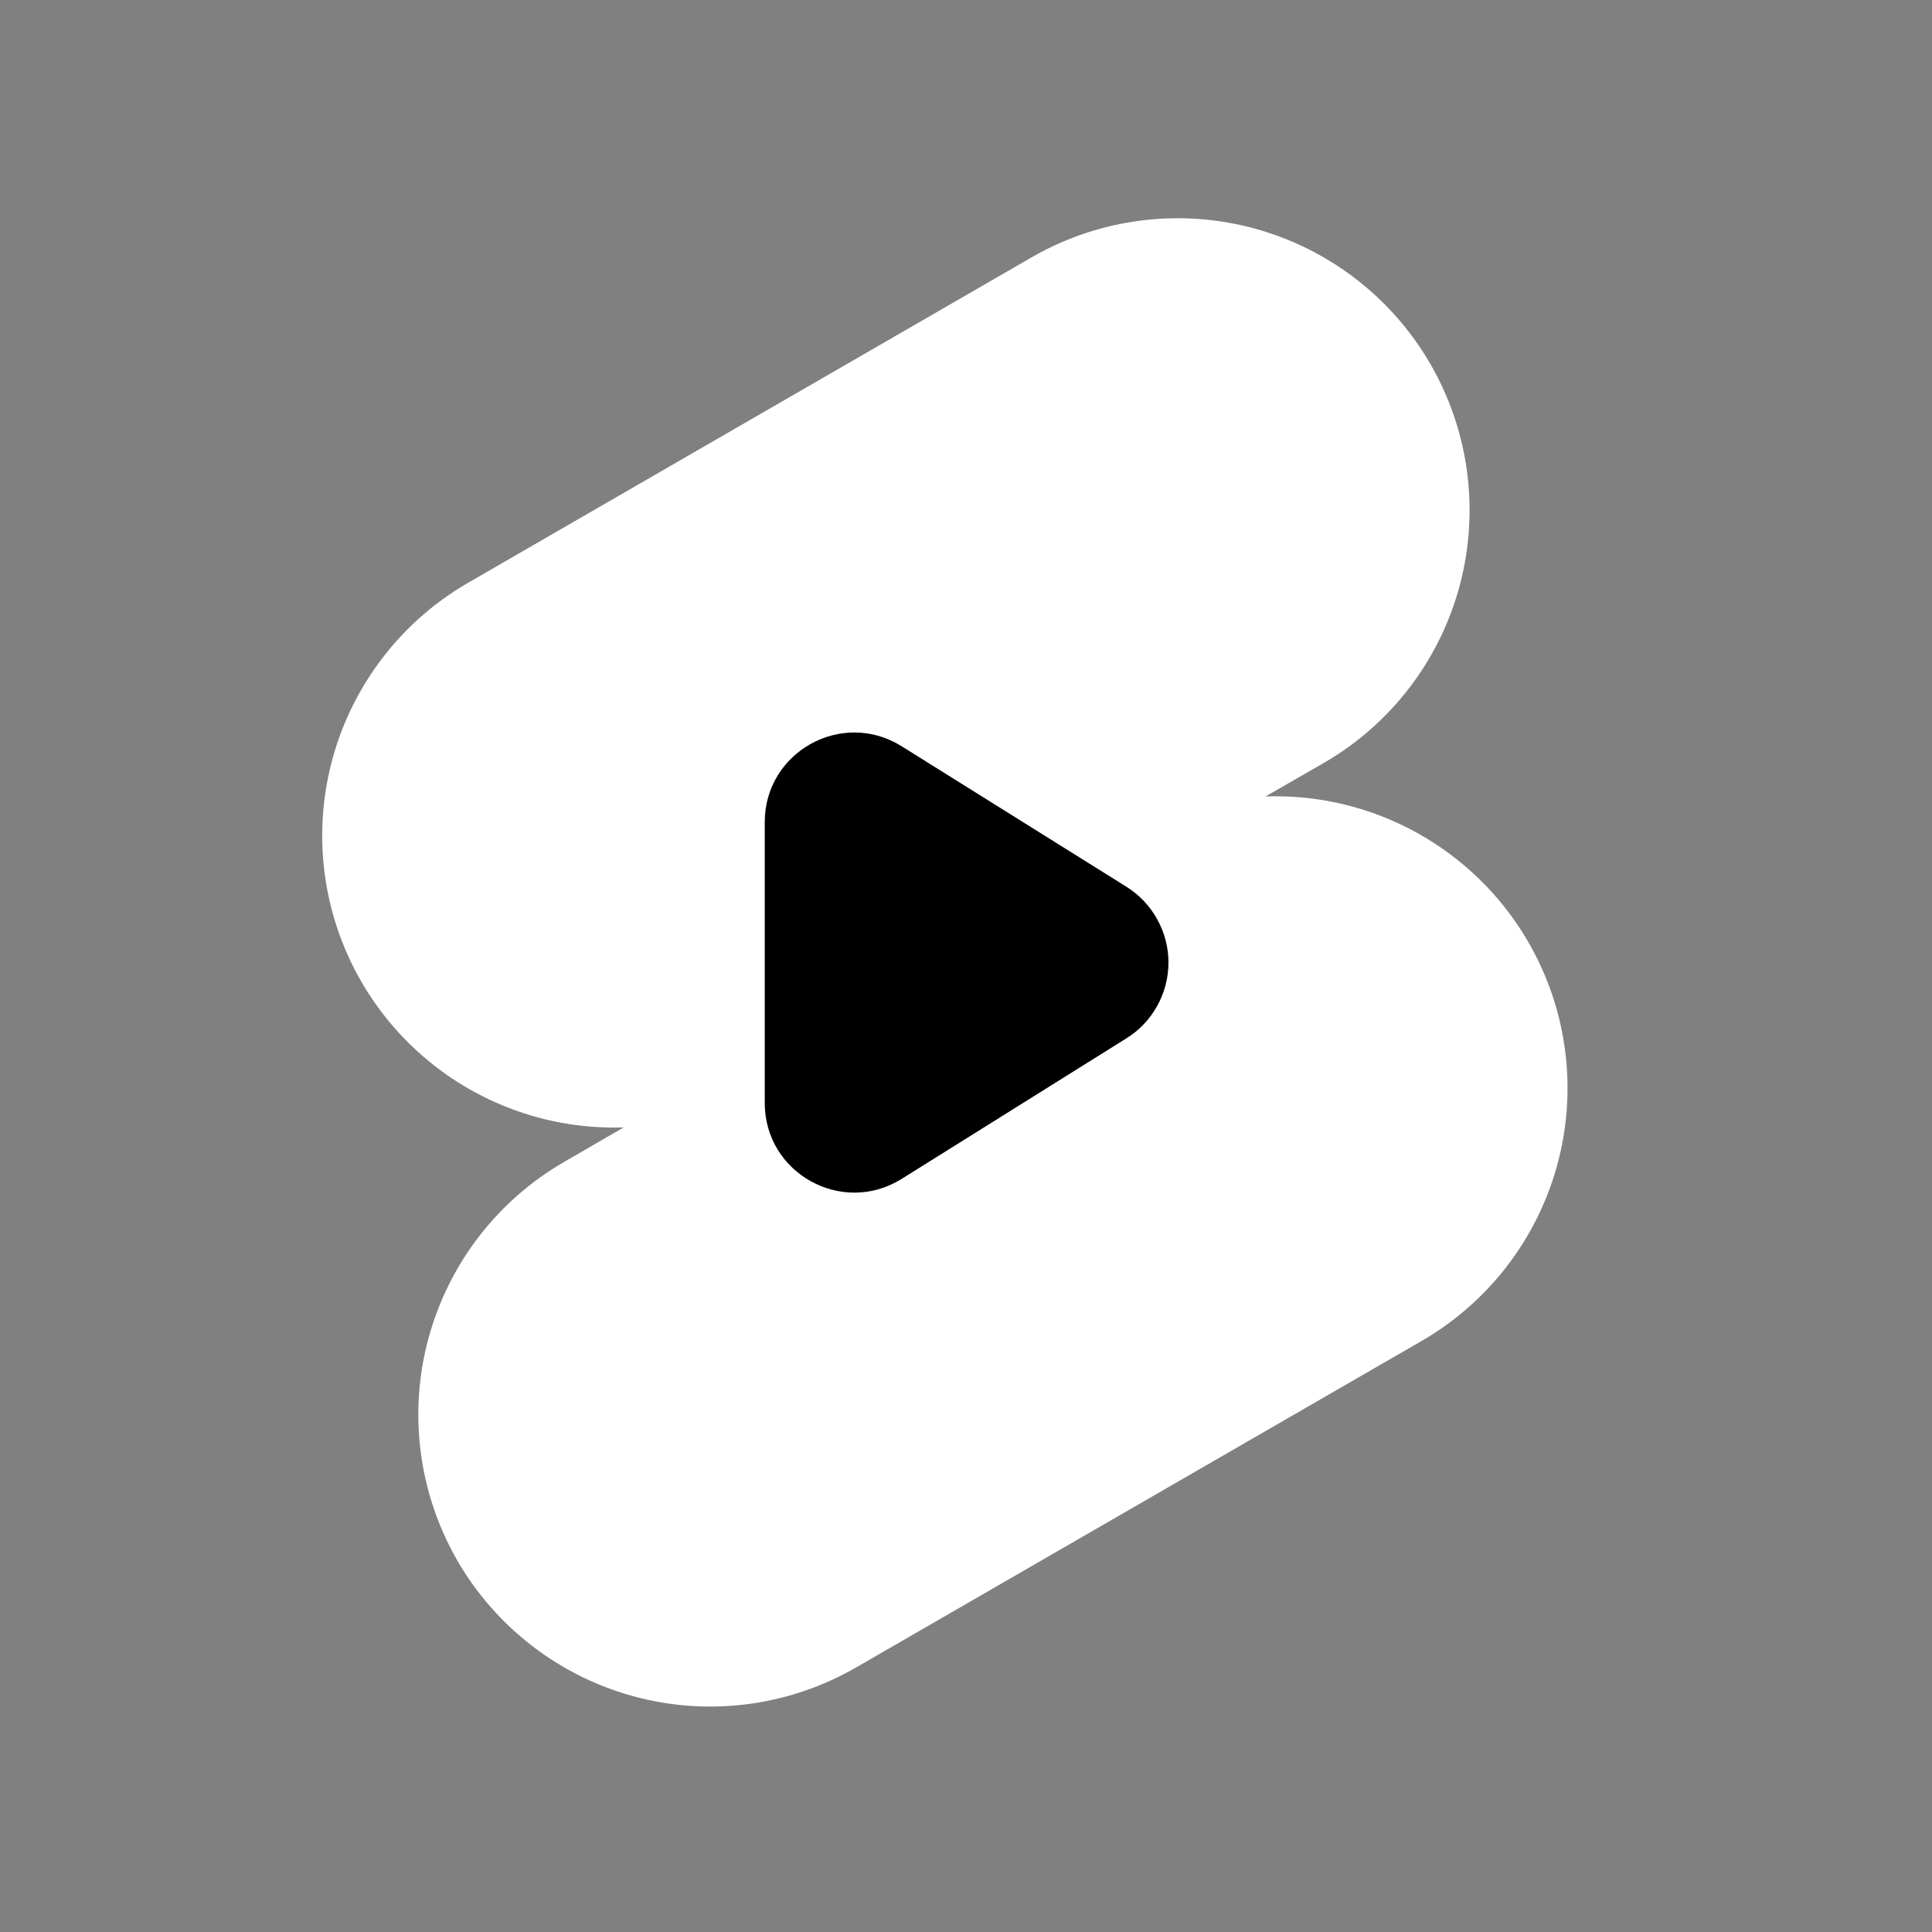 <svg width="24" height="24" viewBox="0 0 24 24" fill="none" xmlns="http://www.w3.org/2000/svg">
<rect x="0" y="0" width="24" height="24" fill="#808080" stroke="none"/>
<path d="M12.834 3.186C13.667 2.712 14.653 2.587 15.578 2.837C16.503 3.088 17.291 3.695 17.77 4.524C18.249 5.354 18.38 6.34 18.135 7.266C17.89 8.193 17.288 8.984 16.461 9.468L15.721 9.894C16.53 9.866 17.325 10.11 17.979 10.586C18.634 11.062 19.11 11.743 19.333 12.521C19.555 13.299 19.511 14.129 19.207 14.879C18.903 15.629 18.357 16.256 17.656 16.66L10.636 20.713C9.803 21.194 8.813 21.325 7.885 21.076C6.956 20.827 6.163 20.219 5.682 19.387C5.202 18.554 5.071 17.564 5.32 16.635C5.569 15.706 6.176 14.914 7.009 14.433L7.748 14.005C6.94 14.032 6.146 13.787 5.493 13.311C4.84 12.835 4.364 12.154 4.142 11.377C3.92 10.6 3.964 9.771 4.267 9.021C4.57 8.272 5.114 7.645 5.814 7.24L12.834 3.186Z" fill="white"/>
<path d="M13.992 11.015L11.2 9.27C10.46 8.807 9.5 9.34 9.5 10.212V13.702C9.5 14.575 10.46 15.107 11.2 14.645L13.992 12.899C14.152 12.8 14.284 12.661 14.375 12.496C14.467 12.331 14.515 12.146 14.515 11.957C14.515 11.769 14.467 11.584 14.375 11.419C14.284 11.254 14.152 11.115 13.992 11.015Z" fill="black"/>
</svg>
